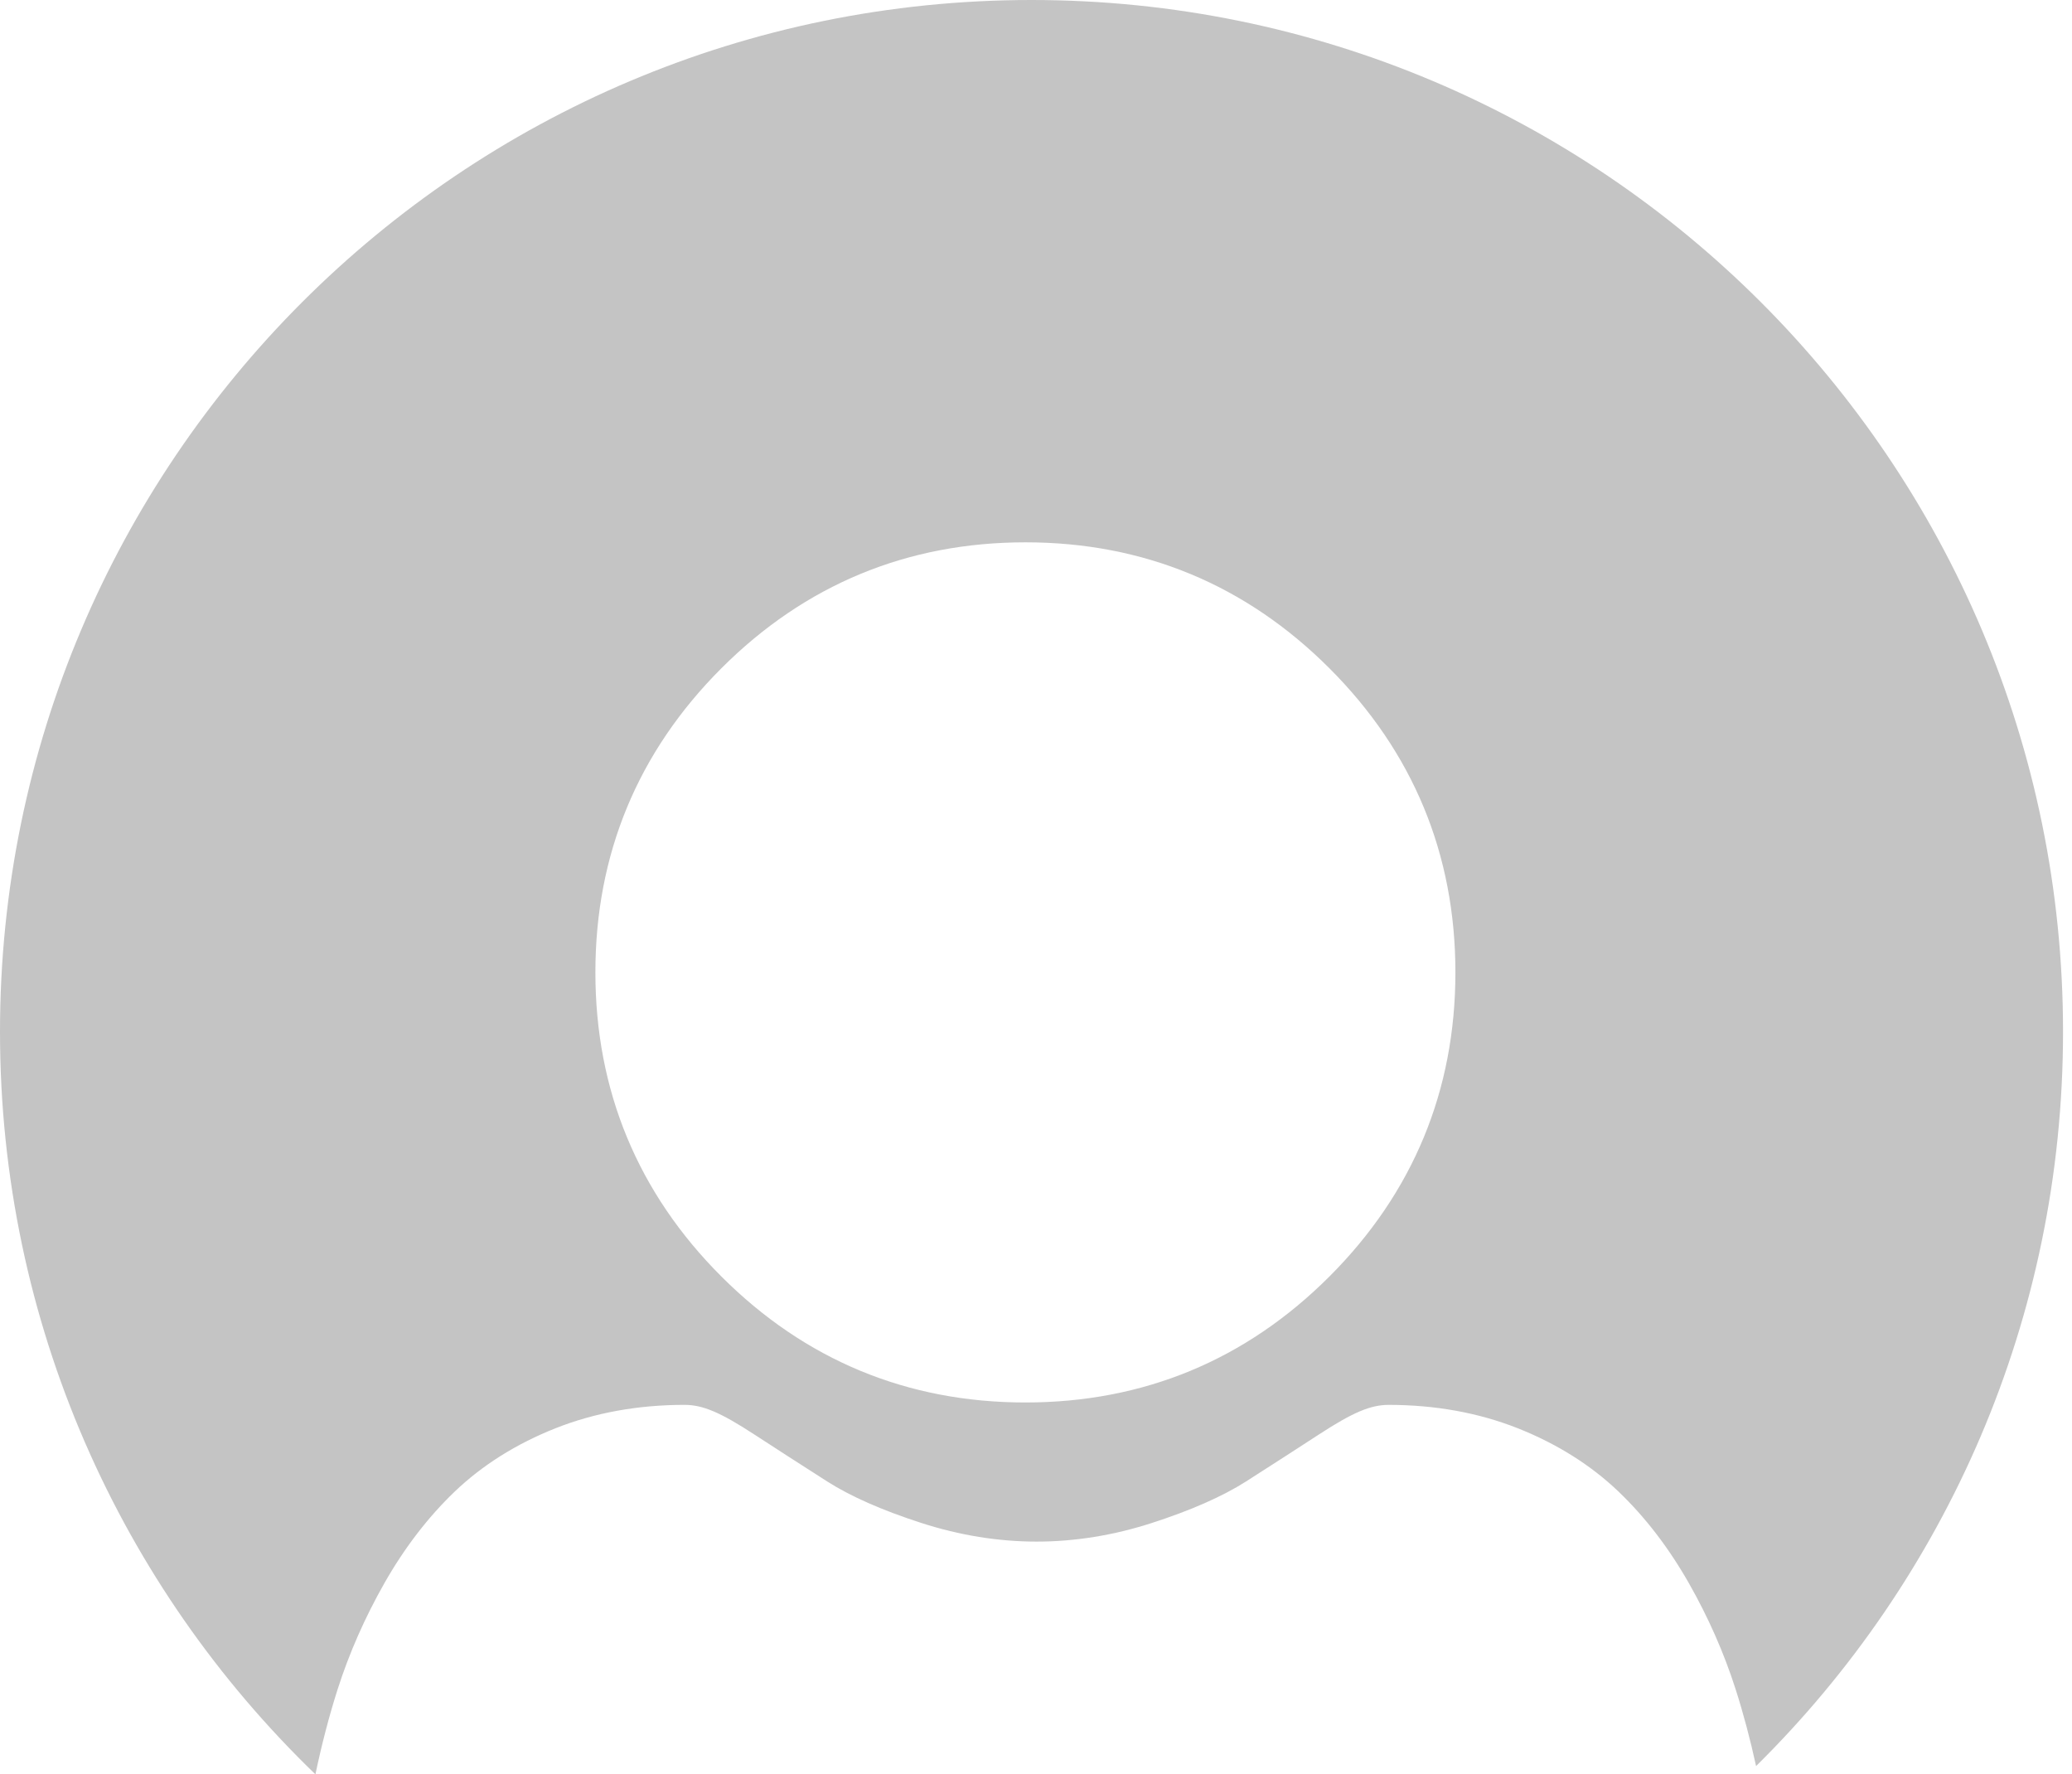 <svg width="146" height="125" viewBox="0 0 146 125" fill="none" xmlns="http://www.w3.org/2000/svg">
<path fill-rule="evenodd" clip-rule="evenodd" d="M22.226 125C22.669 122.887 23.194 120.876 23.794 118.999C24.608 116.456 25.714 113.948 27.079 111.544C28.496 109.05 30.163 106.878 32.032 105.089C33.989 103.216 36.383 101.712 39.149 100.617C41.907 99.525 44.963 98.971 48.234 98.971C49.518 98.971 50.761 99.498 53.156 101.06C54.654 102.036 56.382 103.149 58.291 104.369C59.937 105.419 62.169 106.403 64.924 107.292C67.617 108.163 70.348 108.604 73.044 108.604C75.74 108.604 78.471 108.163 81.161 107.292C83.919 106.402 86.151 105.418 87.799 104.368C89.726 103.137 91.453 102.023 92.929 101.061C95.328 99.499 96.57 98.972 97.854 98.972C101.124 98.972 104.18 99.525 106.939 100.616C109.707 101.713 112.1 103.217 114.055 105.088C115.925 106.876 117.591 109.049 119.01 111.544C120.377 113.948 121.482 116.457 122.295 118.998C122.841 120.701 123.324 122.516 123.739 124.417C137.092 111.238 145.368 92.927 145.368 72.684C145.368 32.542 112.826 0 72.684 0C32.542 0 0 32.542 0 72.684C0 93.228 8.523 111.781 22.226 125ZM72.253 98.803C80.578 98.803 87.787 95.817 93.677 89.926C99.567 84.036 102.553 76.829 102.553 68.503C102.553 60.18 99.567 52.972 93.676 47.081C87.785 41.191 80.577 38.206 72.253 38.206C63.927 38.206 56.72 41.191 50.83 47.081C44.94 52.971 41.953 60.179 41.953 68.503C41.953 76.829 44.94 84.037 50.831 89.927C56.722 95.816 63.93 98.803 72.253 98.803Z" fill="#C4C4C4"/>
</svg>
